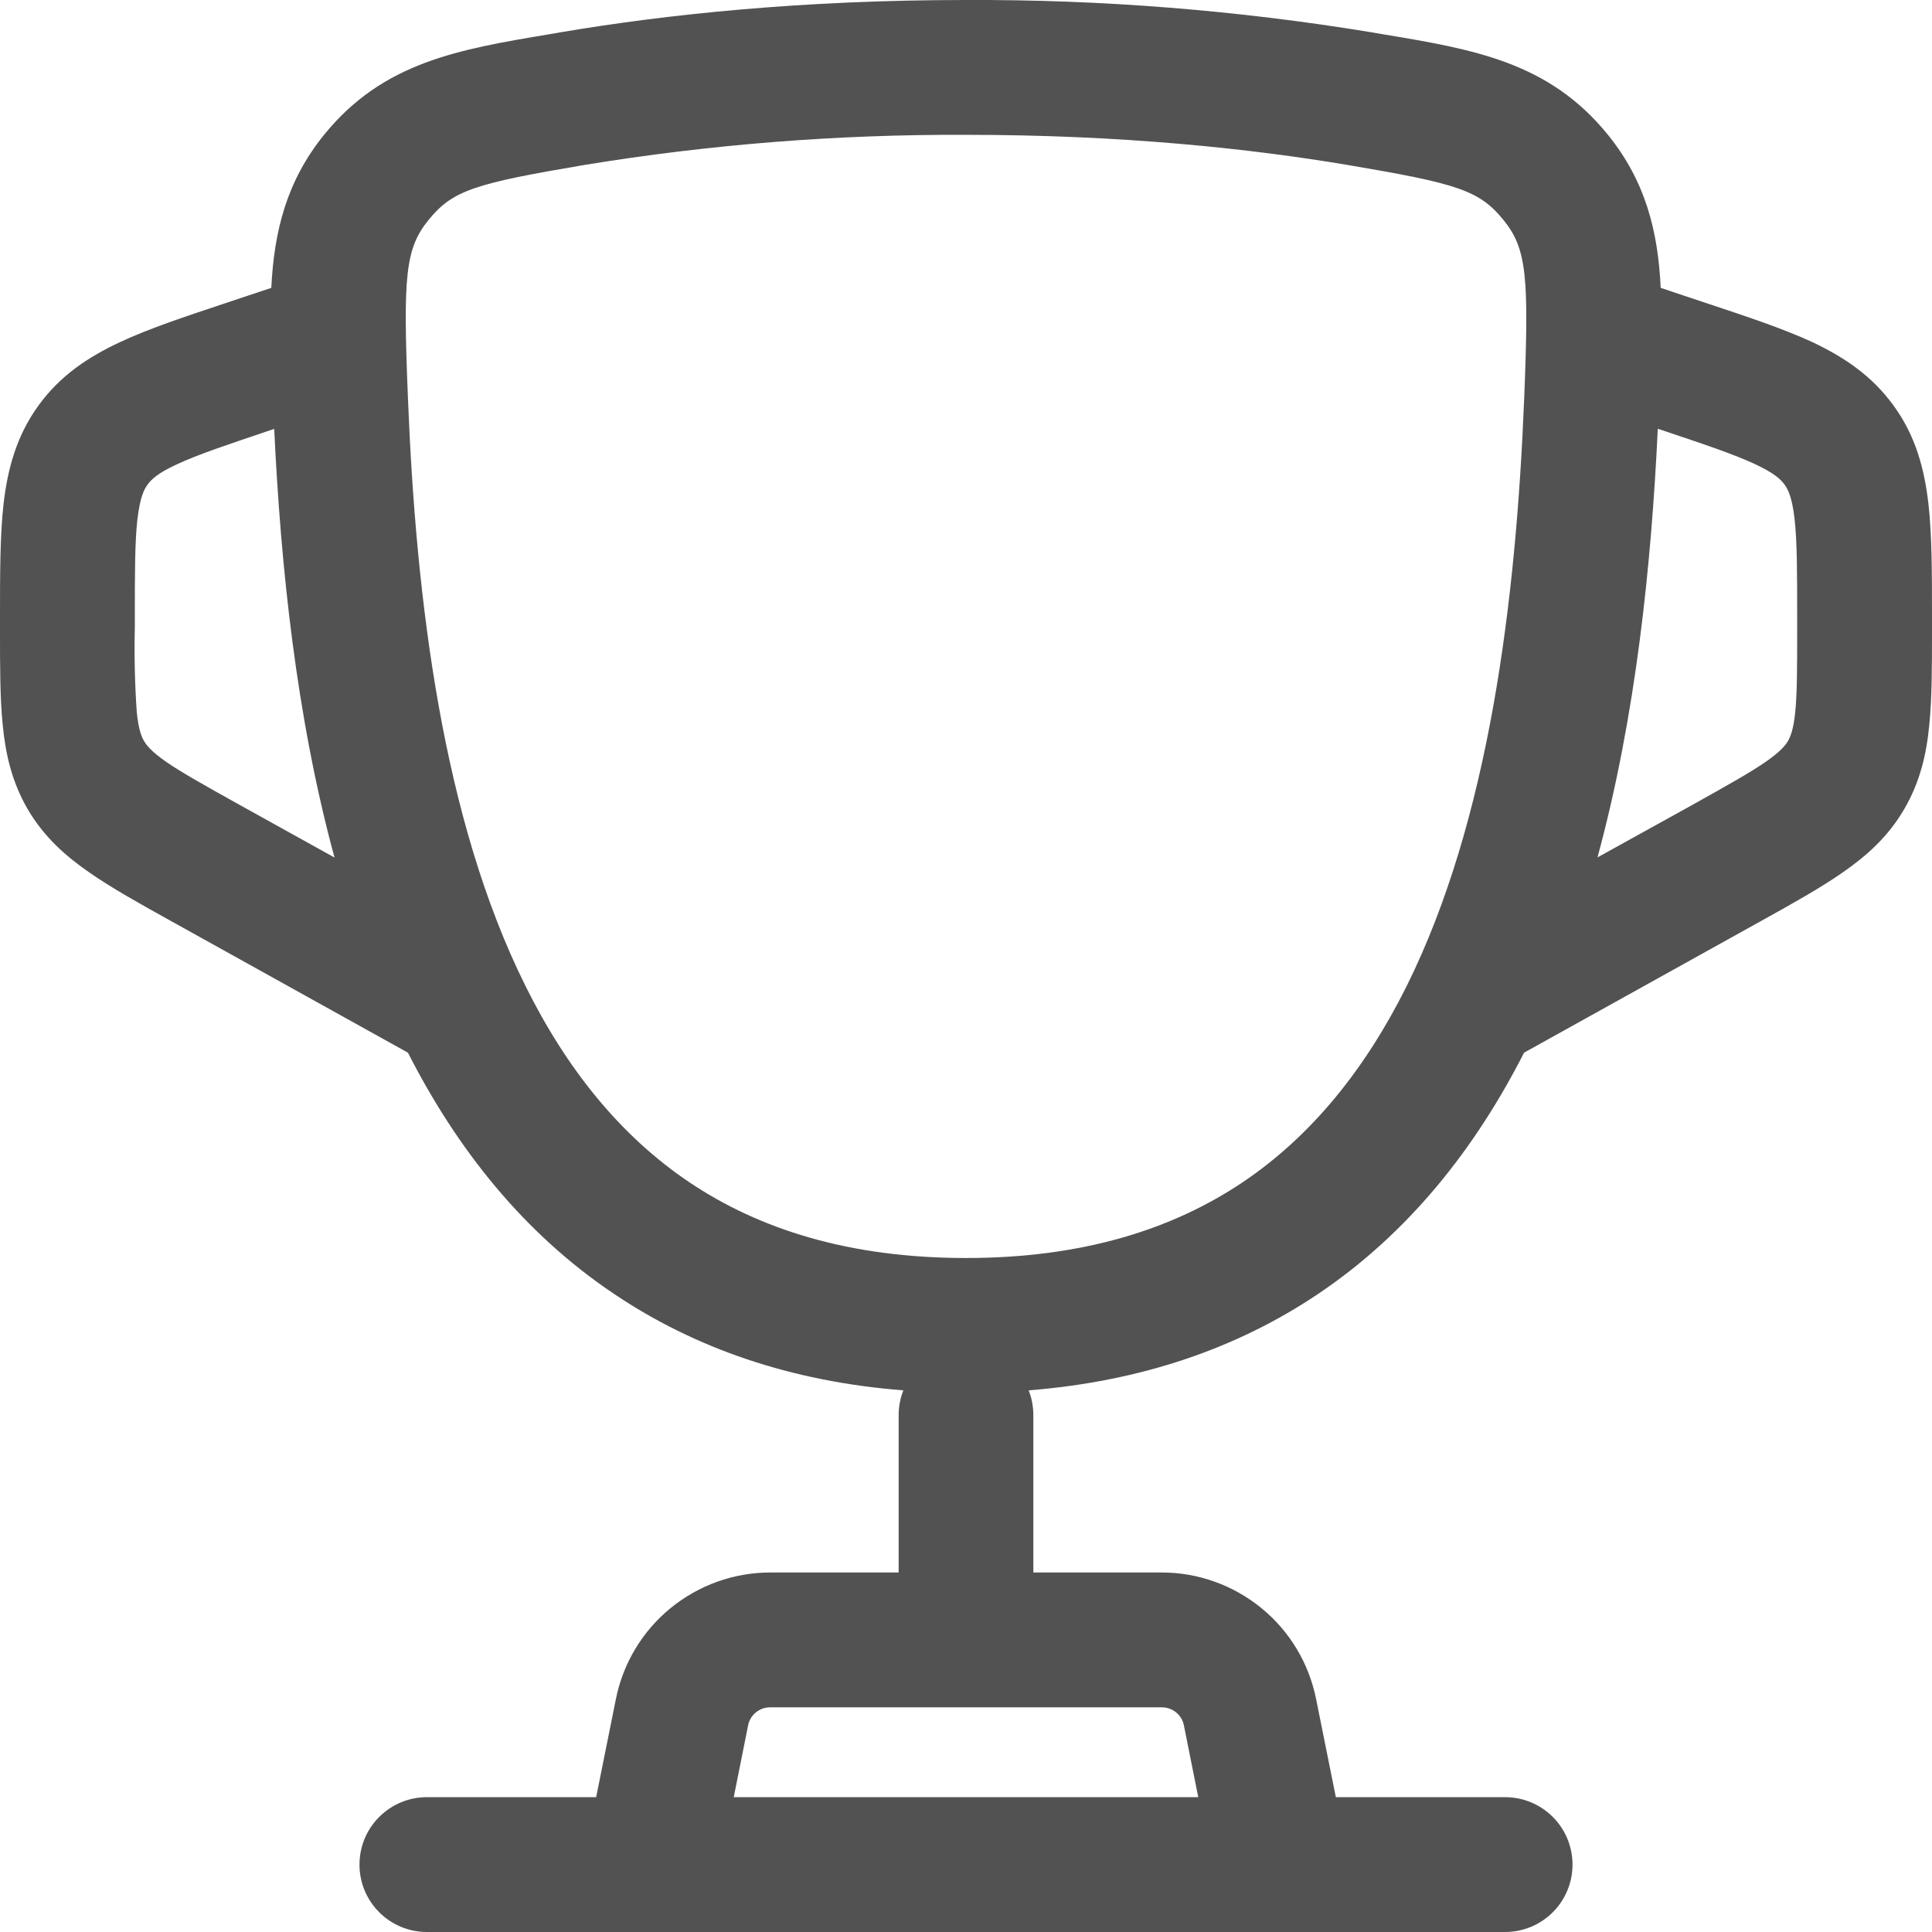 <svg width="14" height="14" viewBox="0 0 14 14" fill="none" xmlns="http://www.w3.org/2000/svg">
<path fill-rule="evenodd" clip-rule="evenodd" d="M7 0C5.81 0 4.826 0.105 4.068 0.233L3.981 0.248C3.324 0.358 2.777 0.449 2.349 0.976C2.075 1.314 1.986 1.679 1.966 2.086L1.645 2.193C1.344 2.293 1.079 2.381 0.87 2.479C0.643 2.585 0.436 2.72 0.277 2.941C0.118 3.161 0.055 3.401 0.026 3.649C-2.42144e-08 3.879 0 4.157 0 4.476V4.57C0 4.832 -1.86265e-08 5.063 0.02 5.256C0.04 5.465 0.087 5.669 0.202 5.866C0.318 6.063 0.473 6.202 0.647 6.322C0.806 6.433 1.008 6.546 1.237 6.673L2.956 7.628C3.308 8.319 3.79 8.935 4.454 9.379C5.032 9.767 5.725 10.011 6.546 10.075C6.523 10.133 6.512 10.194 6.512 10.256V11.395H5.58C5.317 11.395 5.062 11.487 4.858 11.654C4.654 11.821 4.515 12.053 4.463 12.312L4.32 13.023H3.093C2.963 13.023 2.839 13.075 2.748 13.166C2.656 13.258 2.605 13.382 2.605 13.512C2.605 13.641 2.656 13.765 2.748 13.857C2.839 13.948 2.963 14 3.093 14H10.907C11.037 14 11.161 13.948 11.252 13.857C11.344 13.765 11.395 13.641 11.395 13.512C11.395 13.382 11.344 13.258 11.252 13.166C11.161 13.075 11.037 13.023 10.907 13.023H9.68L9.537 12.312C9.485 12.053 9.346 11.821 9.142 11.654C8.938 11.487 8.683 11.395 8.42 11.395H7.488V10.256C7.488 10.194 7.477 10.133 7.454 10.075C8.275 10.01 8.968 9.767 9.546 9.38C10.21 8.935 10.692 8.319 11.044 7.628L12.763 6.673C12.992 6.546 13.194 6.433 13.353 6.322C13.526 6.202 13.682 6.063 13.797 5.866C13.913 5.669 13.96 5.465 13.98 5.256C14 5.063 14 4.832 14 4.57V4.476C14 4.158 14 3.879 13.974 3.649C13.945 3.401 13.883 3.161 13.723 2.941C13.564 2.72 13.357 2.585 13.131 2.478C12.92 2.381 12.656 2.293 12.354 2.193L12.034 2.086C12.015 1.678 11.925 1.314 11.651 0.976C11.224 0.449 10.677 0.357 10.019 0.248L9.932 0.233C8.963 0.074 7.982 -0.004 7 0ZM8.683 13.023L8.579 12.503C8.572 12.466 8.552 12.433 8.523 12.409C8.494 12.385 8.457 12.372 8.42 12.372H5.58C5.543 12.372 5.506 12.385 5.477 12.409C5.448 12.433 5.428 12.466 5.421 12.503L5.317 13.023H8.683ZM1.978 3.111L1.987 3.108C2.034 4.098 2.146 5.192 2.424 6.214L1.73 5.829C1.477 5.688 1.318 5.599 1.203 5.52C1.098 5.446 1.063 5.403 1.044 5.37C1.025 5.338 1.004 5.287 0.991 5.159C0.977 4.956 0.972 4.752 0.977 4.548V4.501C0.977 4.15 0.977 3.928 0.996 3.76C1.015 3.605 1.043 3.547 1.069 3.512C1.095 3.476 1.14 3.43 1.281 3.365C1.435 3.293 1.646 3.223 1.978 3.111ZM12.013 3.107C11.966 4.097 11.854 5.191 11.576 6.213L12.27 5.829C12.523 5.687 12.682 5.599 12.797 5.519C12.902 5.446 12.937 5.402 12.956 5.37C12.975 5.337 12.996 5.286 13.009 5.159C13.023 5.019 13.023 4.838 13.023 4.548V4.5C13.023 4.149 13.023 3.927 13.004 3.759C12.986 3.604 12.957 3.546 12.931 3.511C12.905 3.475 12.86 3.43 12.719 3.364C12.565 3.292 12.354 3.221 12.022 3.11L12.013 3.107ZM4.231 1.196C5.146 1.046 6.073 0.973 7 0.977C8.133 0.977 9.062 1.077 9.769 1.196C10.555 1.329 10.719 1.378 10.893 1.592C11.064 1.801 11.08 2.001 11.045 2.883C10.986 4.353 10.792 5.941 10.192 7.148C9.895 7.743 9.507 8.23 9.002 8.569C8.5 8.905 7.852 9.116 7 9.116C6.148 9.116 5.5 8.905 4.998 8.569C4.493 8.23 4.105 7.743 3.809 7.147C3.208 5.941 3.014 4.354 2.956 2.882C2.92 2.001 2.936 1.801 3.107 1.592C3.281 1.378 3.445 1.329 4.231 1.196Z" fill="#525252"/>
</svg>
